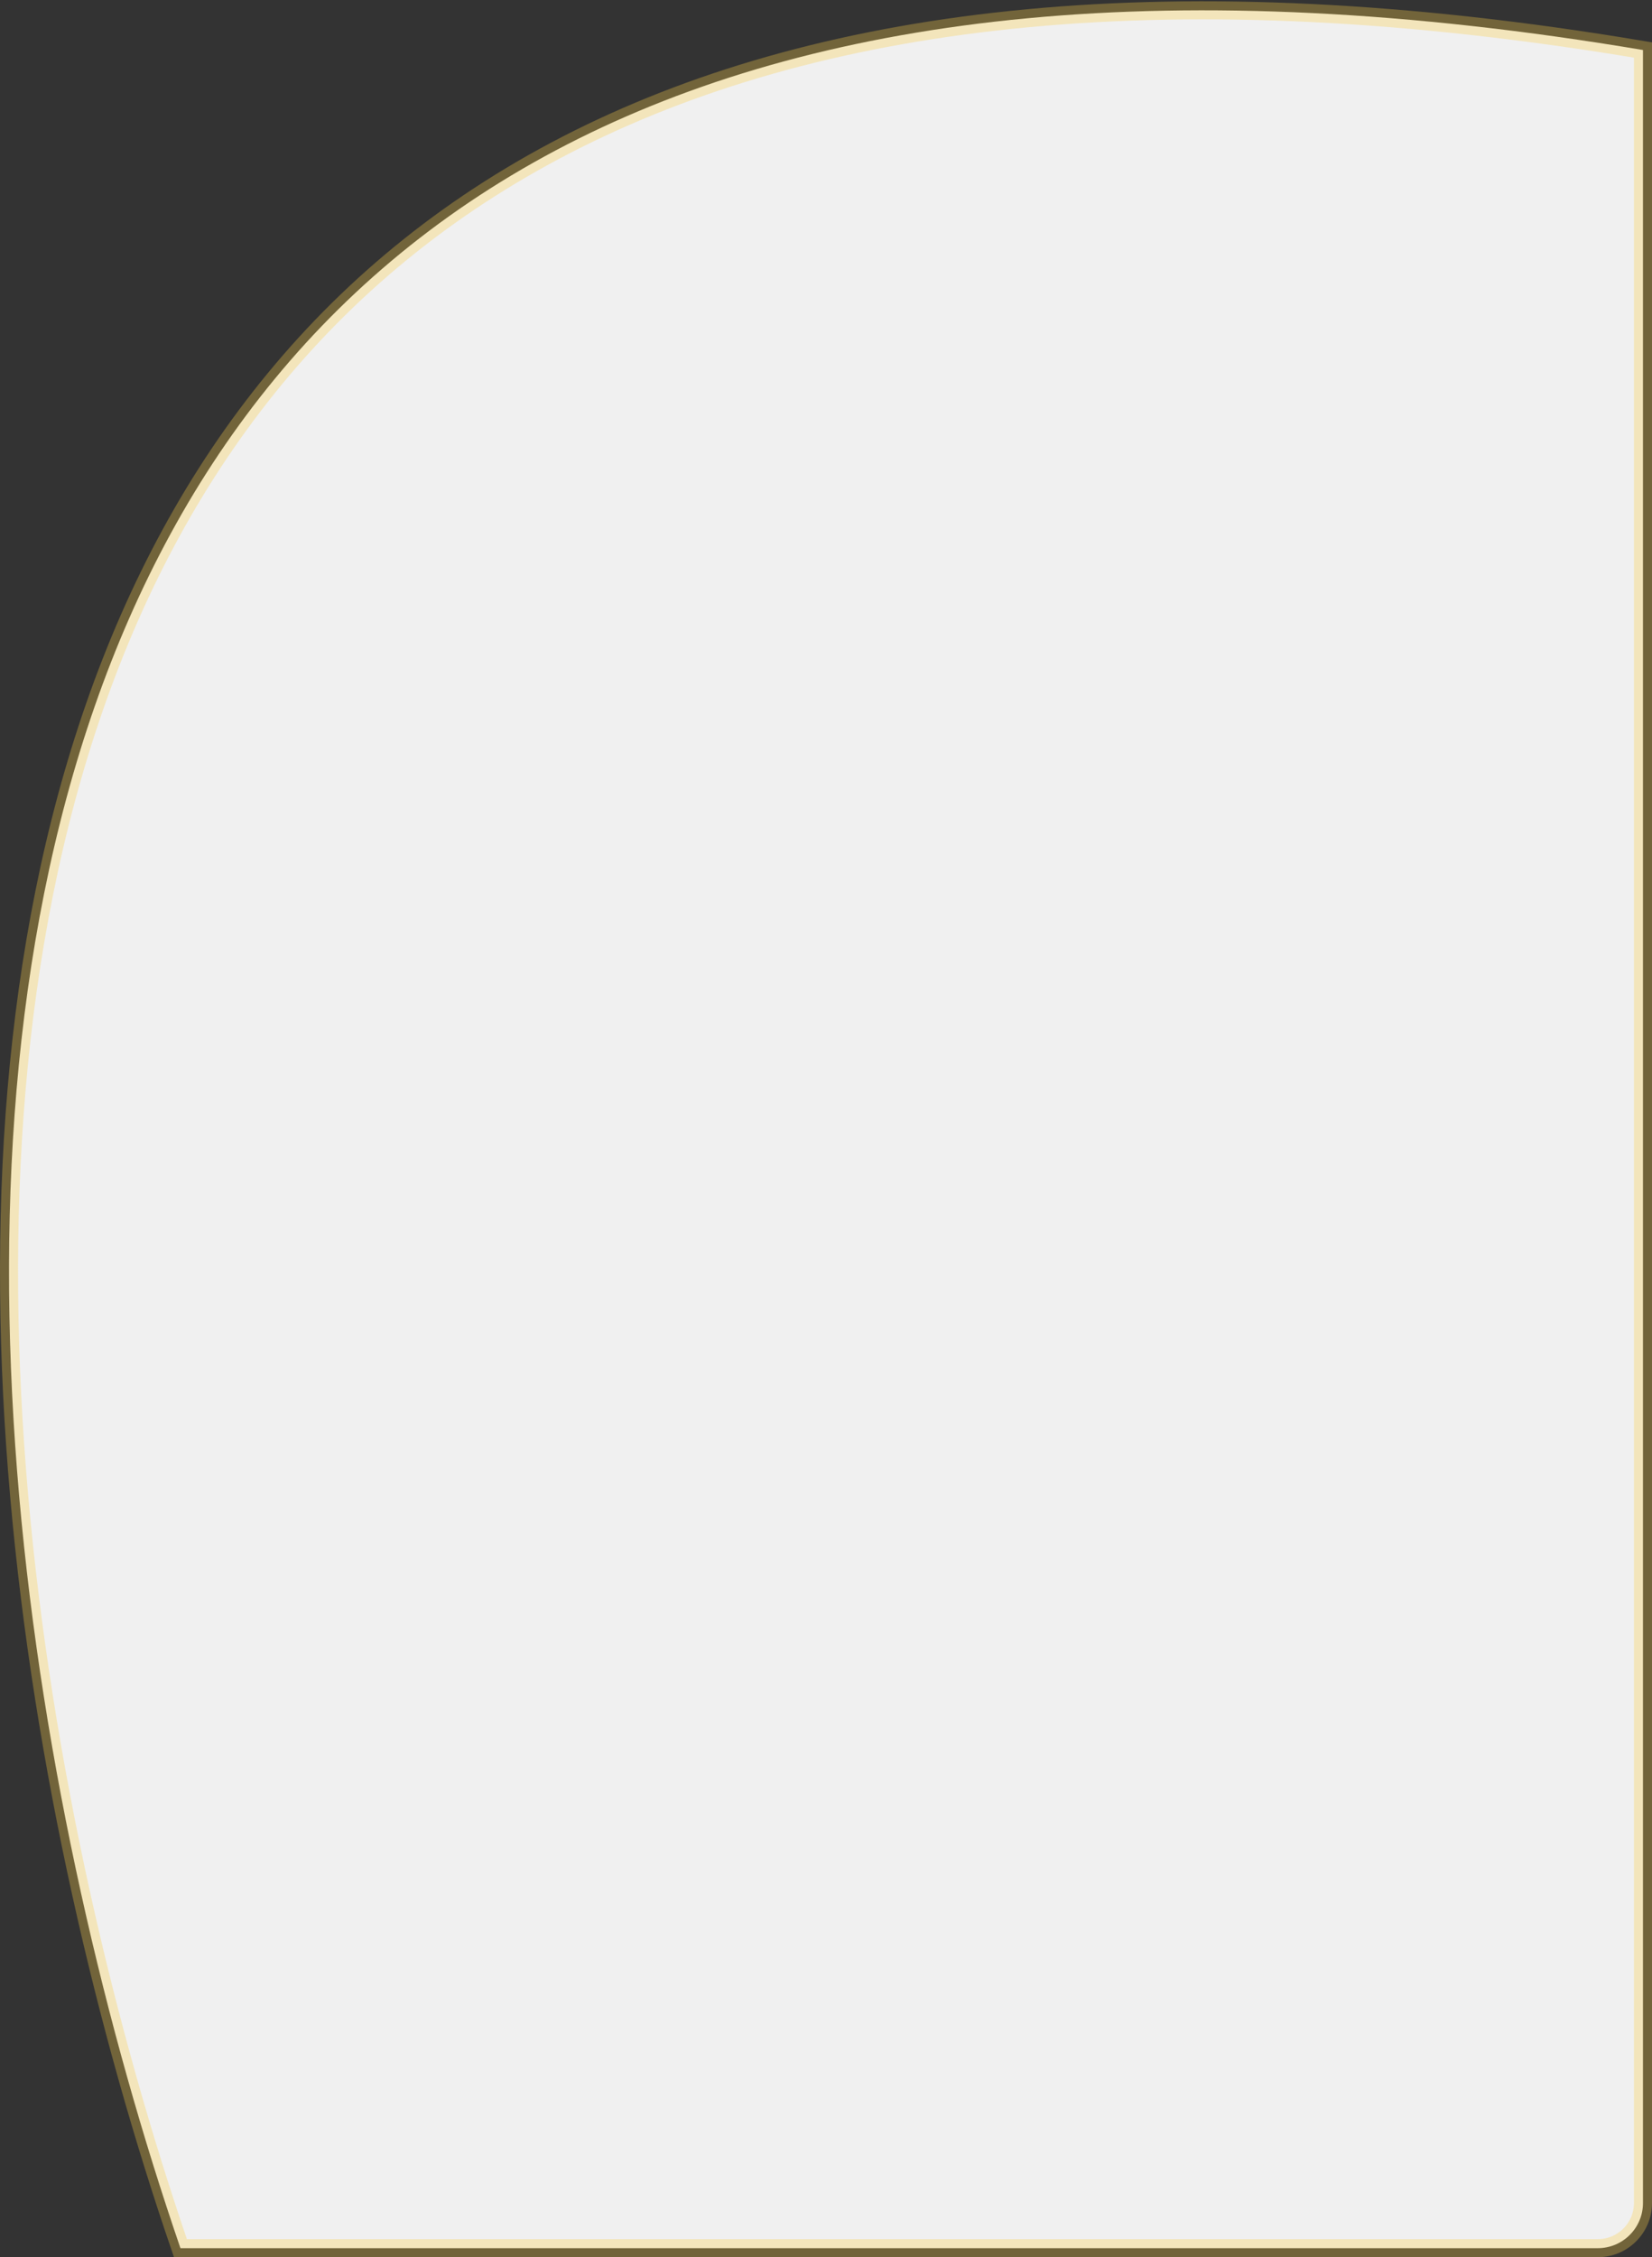 <svg width="183" height="250" viewBox="0 0 183 250" fill="none" xmlns="http://www.w3.org/2000/svg">
<rect x="0" y="0" width="183" height="250" fill="#333333" stroke="none"/>
<path d="M182 5.539C-26.483 -29.471 -12.876 153.259 19.988 249H177C179.761 249 182 246.761 182 244V5.539Z" fill="#F0F0F0" stroke="#F6CC48" stroke-opacity="0.32" stroke-width="2"/>
</svg>
